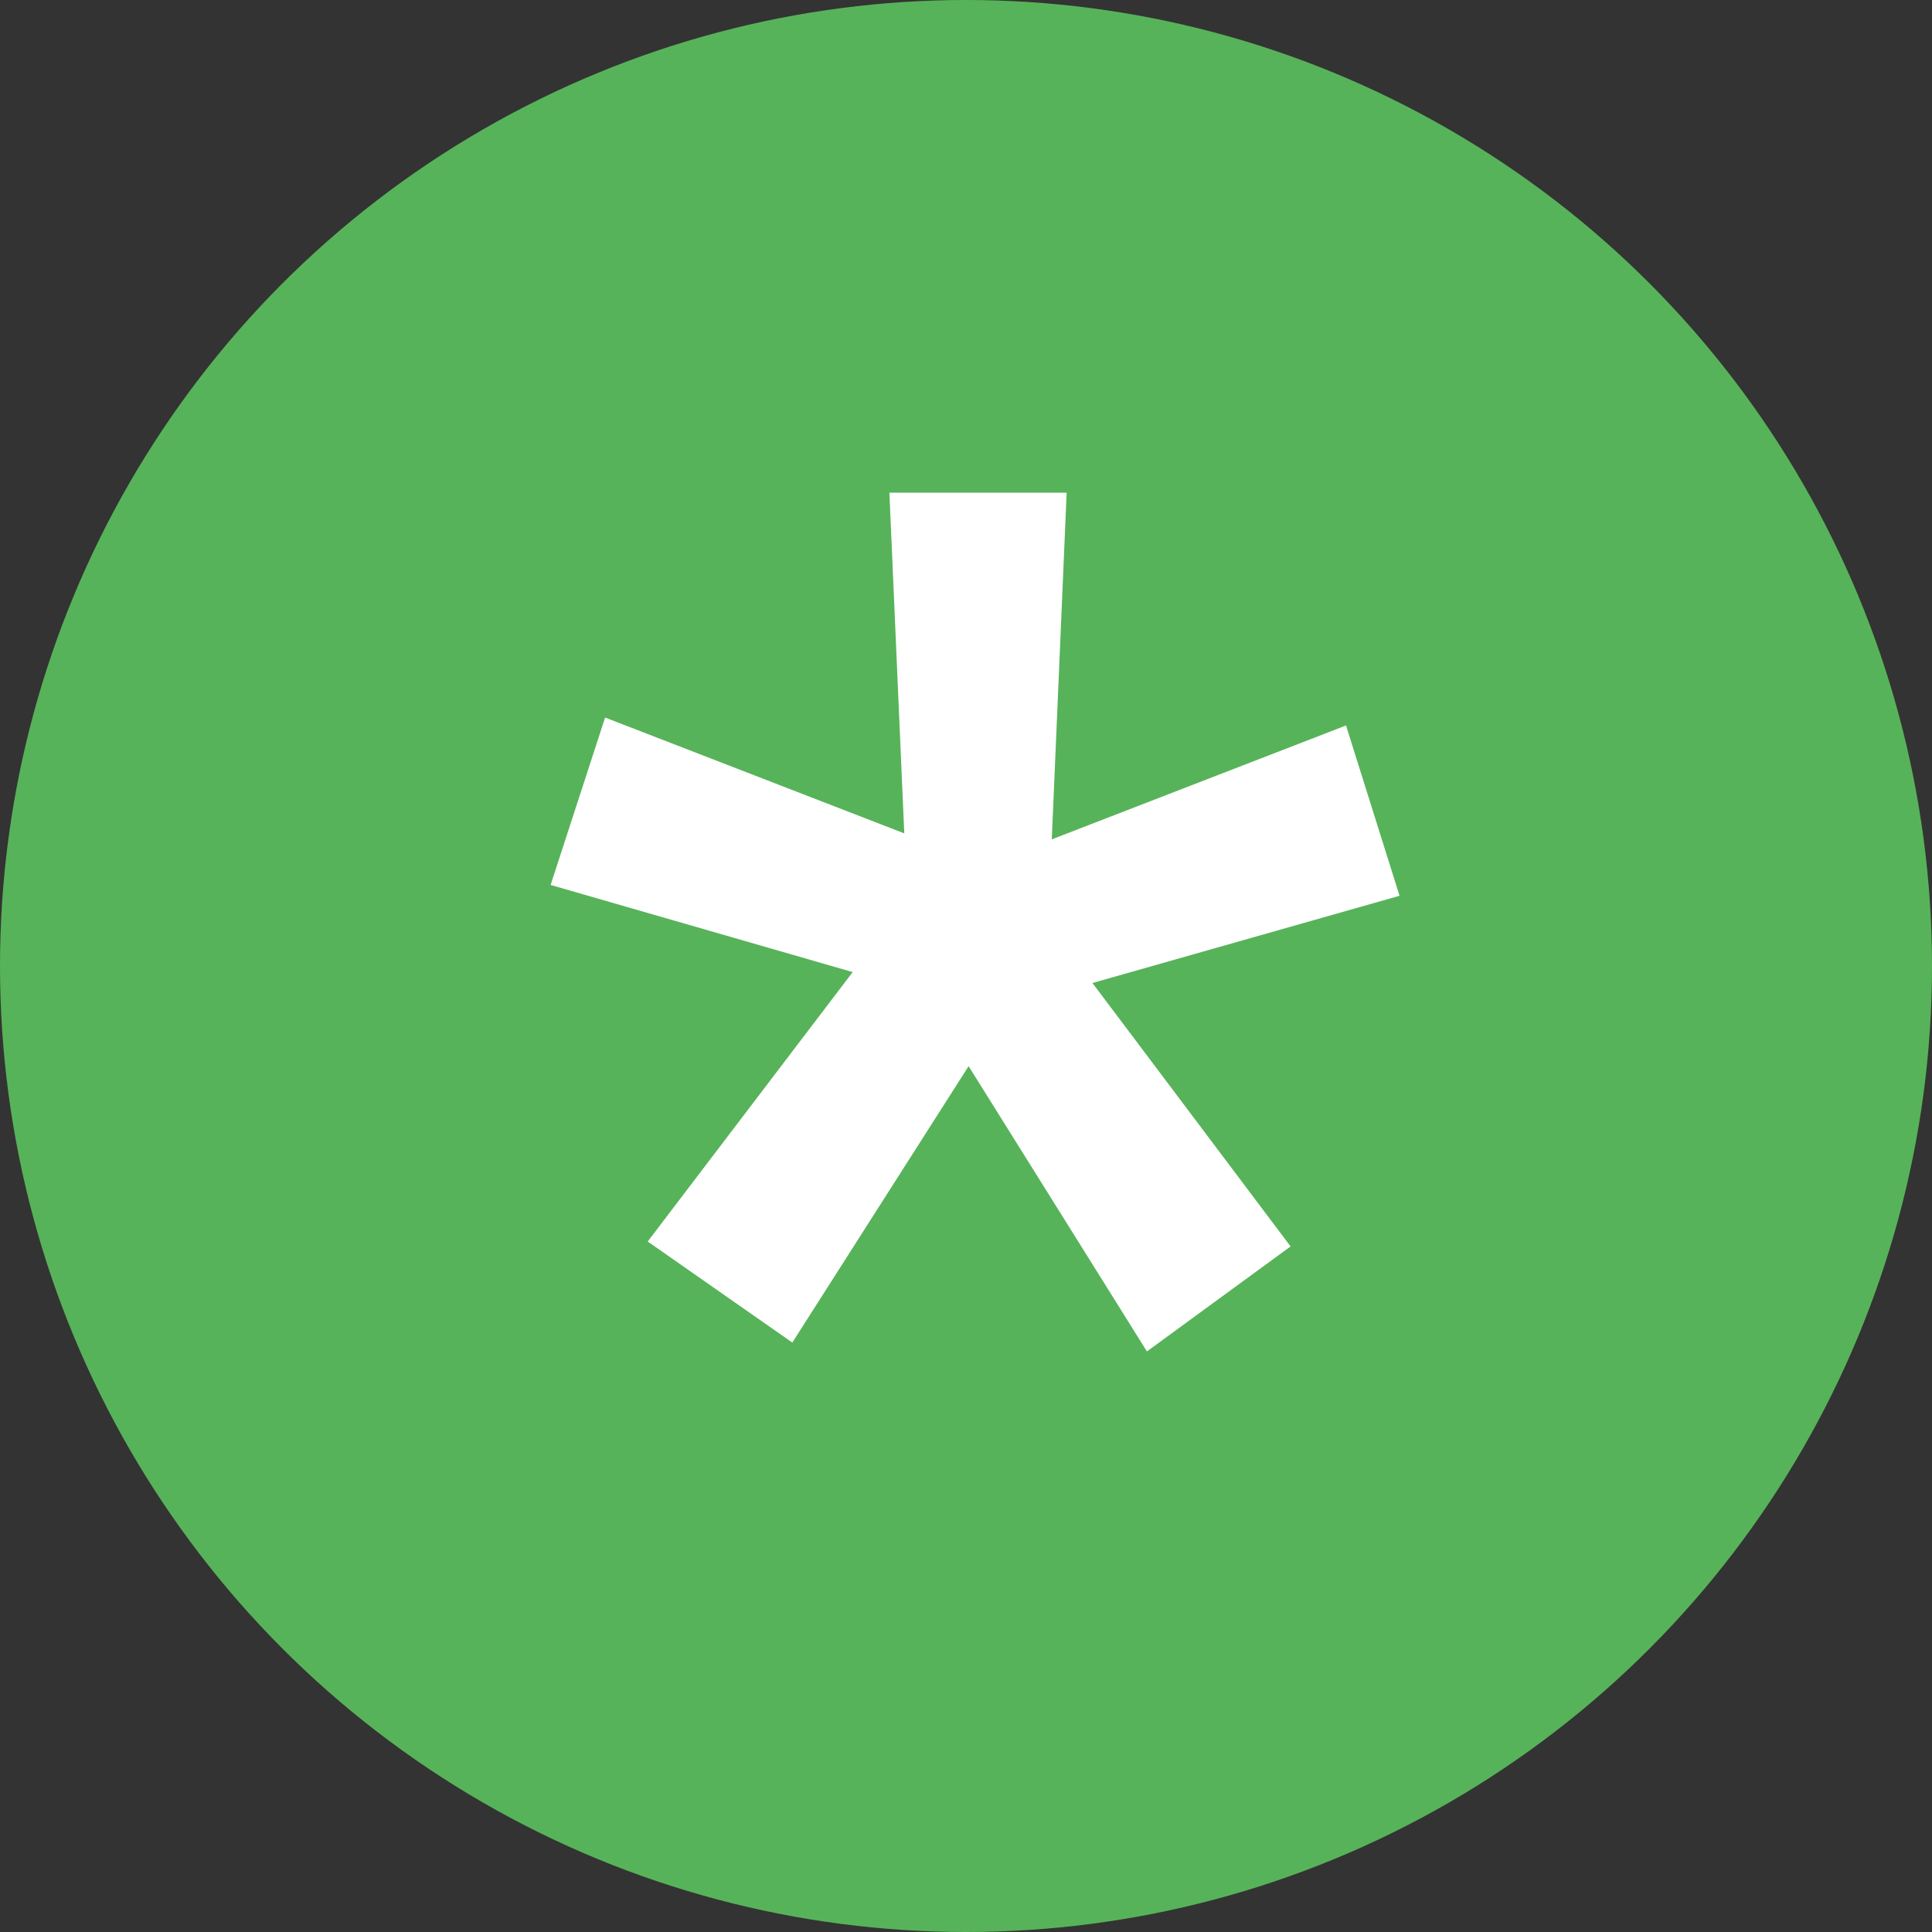 <svg xmlns="http://www.w3.org/2000/svg" width="20" height="20" viewBox="0 0 20 20">
  <rect x="0" y="0" width="20" height="20" fill="#333333" stroke="none"/>
  <g fill="none" fill-rule="evenodd">
    <circle id="bg" cx="10" cy="10" r="10" fill="#57B359"/>
    <polygon id="star" fill="#FFF" points="8.827 10.063 5.7 9.161 6.264 7.428 9.361 8.627 9.207 5.1 11.042 5.1 10.888 8.689 13.934 7.51 14.488 9.273 11.309 10.176 13.36 12.903 11.873 13.99 10.027 11.037 8.202 13.898 6.705 12.852"/>
  </g>
</svg>
